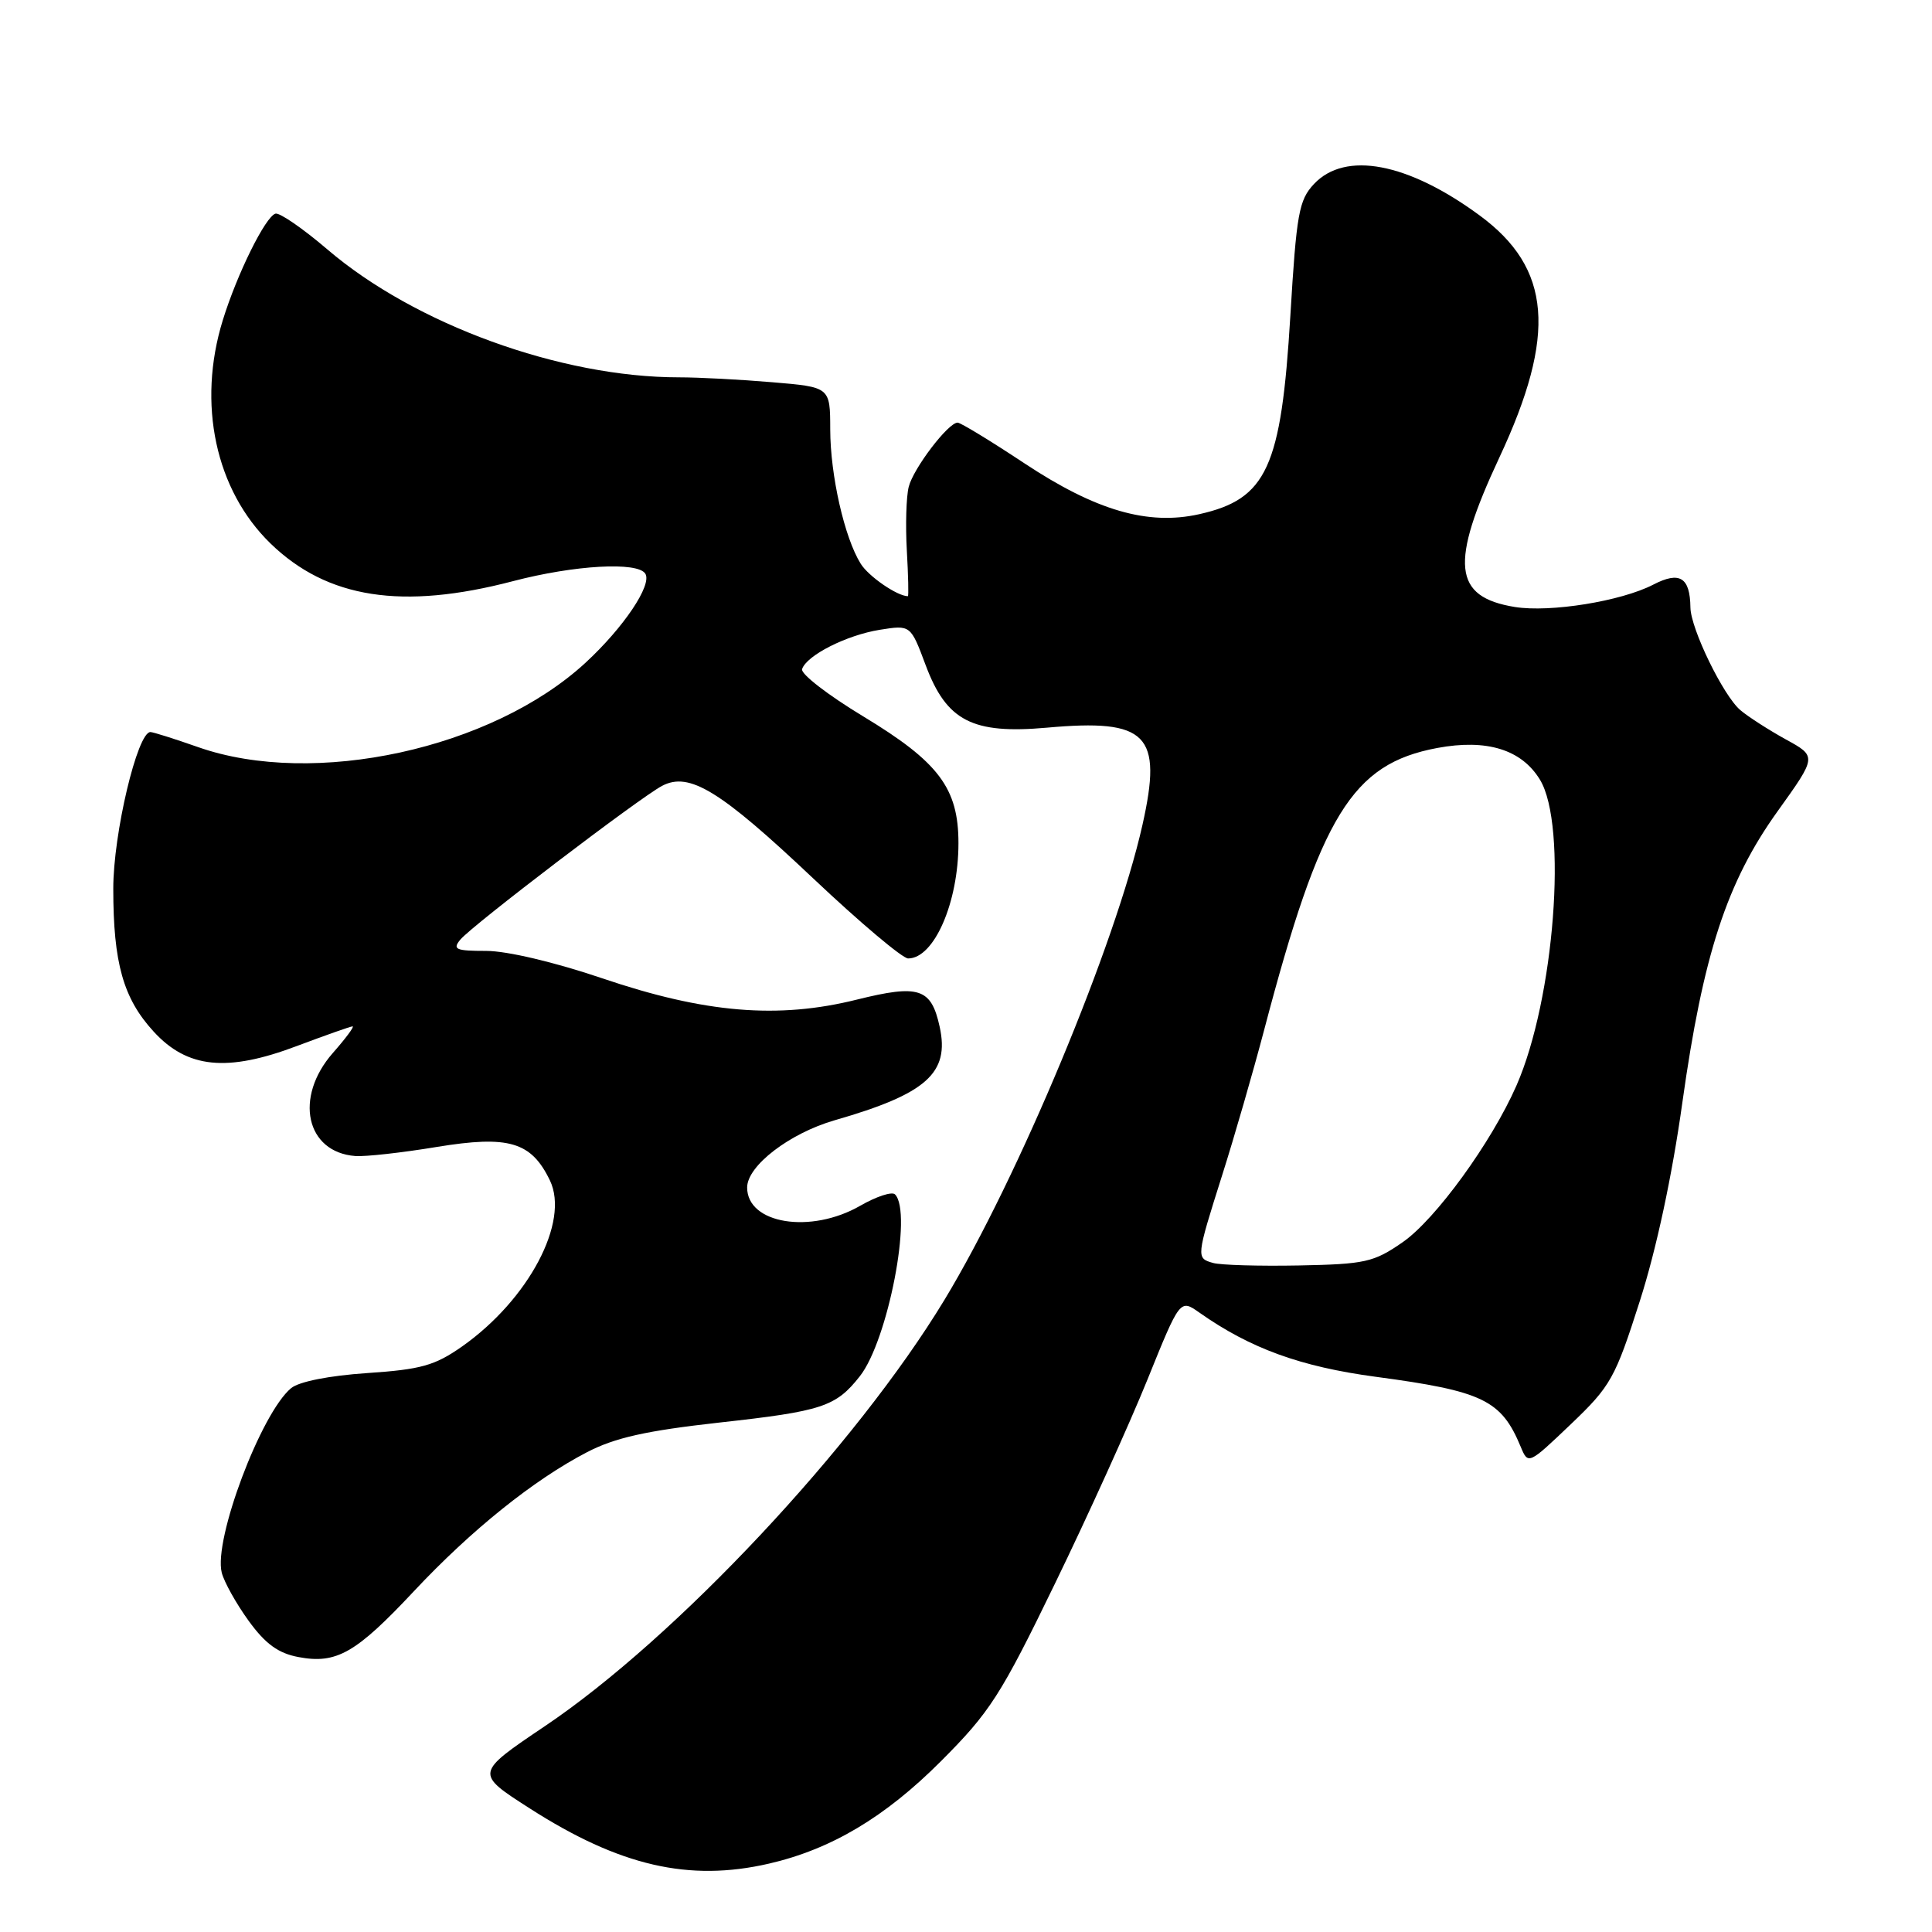 <?xml version="1.0" encoding="UTF-8" standalone="no"?>
<!DOCTYPE svg PUBLIC "-//W3C//DTD SVG 1.1//EN" "http://www.w3.org/Graphics/SVG/1.1/DTD/svg11.dtd" >
<svg xmlns="http://www.w3.org/2000/svg" xmlns:xlink="http://www.w3.org/1999/xlink" version="1.1" viewBox="0 0 256 256">
 <g >
 <path fill="currentColor"
d=" M 101.89 246.94 C 110.13 245.04 117.27 240.79 124.67 233.38 C 131.17 226.87 132.60 224.66 139.78 209.85 C 144.15 200.86 149.66 188.69 152.04 182.81 C 156.36 172.12 156.36 172.12 158.93 173.93 C 165.66 178.67 172.31 181.09 182.28 182.43 C 196.49 184.33 198.93 185.51 201.50 191.70 C 202.49 194.09 202.53 194.07 208.15 188.71 C 213.44 183.66 214.01 182.64 217.28 172.41 C 219.48 165.55 221.57 155.78 222.92 146.10 C 225.67 126.49 228.81 116.87 235.56 107.47 C 240.75 100.23 240.75 100.23 236.62 97.97 C 234.36 96.72 231.65 94.98 230.61 94.10 C 228.34 92.18 224.03 83.31 223.99 80.50 C 223.94 76.49 222.57 75.65 219.06 77.47 C 214.80 79.67 205.42 81.18 200.73 80.43 C 192.54 79.10 192.08 74.73 198.66 60.65 C 206.30 44.32 205.58 35.53 196.04 28.53 C 186.52 21.54 178.25 19.98 174.11 24.38 C 172.11 26.51 171.79 28.29 170.98 41.82 C 169.77 61.96 167.87 66.12 158.92 68.13 C 152.11 69.66 145.22 67.66 135.80 61.43 C 131.29 58.44 127.28 56.00 126.89 56.00 C 125.64 56.00 121.02 62.07 120.41 64.51 C 120.08 65.81 119.97 69.60 120.16 72.94 C 120.35 76.27 120.41 79.00 120.30 79.00 C 118.89 78.99 115.09 76.38 114.05 74.70 C 111.90 71.27 110.02 62.98 110.01 56.90 C 110.00 51.29 110.00 51.29 102.35 50.65 C 98.14 50.29 92.58 50.00 89.98 50.00 C 74.27 50.00 54.99 42.98 43.38 33.05 C 40.14 30.28 37.05 28.15 36.50 28.31 C 35.17 28.70 31.42 36.28 29.52 42.43 C 26.10 53.50 28.55 64.93 35.85 72.02 C 43.37 79.31 53.31 80.85 68.00 77.00 C 76.14 74.87 84.51 74.40 85.51 76.02 C 86.43 77.51 82.63 83.16 77.58 87.82 C 65.19 99.24 41.58 104.38 26.26 99.00 C 23.13 97.90 20.28 97.00 19.93 97.00 C 18.20 97.00 15.00 110.50 15.01 117.77 C 15.01 127.62 16.34 132.31 20.36 136.69 C 24.83 141.57 30.09 142.10 39.37 138.59 C 43.15 137.17 46.46 136.00 46.72 136.00 C 46.99 136.00 45.81 137.59 44.10 139.53 C 38.94 145.41 40.53 152.68 47.08 153.18 C 48.41 153.28 53.26 152.74 57.85 151.98 C 67.42 150.41 70.40 151.29 72.87 156.42 C 75.50 161.90 70.04 172.21 61.22 178.42 C 57.61 180.95 55.78 181.46 48.65 181.94 C 43.62 182.28 39.62 183.07 38.57 183.94 C 34.58 187.26 28.28 204.00 29.38 208.38 C 29.69 209.61 31.29 212.48 32.94 214.76 C 35.17 217.83 36.87 219.07 39.55 219.57 C 44.58 220.52 47.15 219.06 54.84 210.85 C 62.44 202.74 70.72 196.09 77.77 192.43 C 81.48 190.50 85.62 189.58 95.29 188.50 C 108.97 186.99 110.75 186.40 113.94 182.35 C 117.66 177.61 120.95 160.61 118.59 158.26 C 118.19 157.86 116.12 158.54 113.98 159.77 C 107.43 163.54 99.00 162.18 99.00 157.35 C 99.00 154.48 104.61 150.17 110.60 148.44 C 122.77 144.94 125.86 142.19 124.51 136.05 C 123.39 130.93 121.78 130.41 113.55 132.45 C 103.10 135.06 93.38 134.24 79.80 129.63 C 73.52 127.50 67.18 126.00 64.43 126.00 C 60.39 126.00 59.92 125.80 61.00 124.50 C 62.57 122.61 84.74 105.71 87.73 104.13 C 91.33 102.23 95.41 104.73 107.74 116.38 C 113.92 122.22 119.59 127.00 120.33 127.00 C 123.77 127.00 127.00 119.60 127.00 111.72 C 127.00 104.44 124.40 100.98 114.39 94.93 C 109.72 92.11 106.07 89.29 106.28 88.66 C 106.89 86.83 112.17 84.16 116.58 83.45 C 120.66 82.80 120.66 82.80 122.66 88.15 C 125.43 95.54 128.85 97.30 138.72 96.42 C 152.05 95.22 154.08 97.29 151.38 109.31 C 147.81 125.18 134.93 156.08 125.15 172.23 C 113.42 191.59 89.56 217.05 72.19 228.73 C 62.93 234.97 62.93 234.97 70.19 239.62 C 82.10 247.26 91.30 249.38 101.89 246.94 Z  M 160.75 167.35 C 158.48 166.71 158.49 166.64 161.93 155.76 C 163.55 150.67 166.05 142.00 167.50 136.50 C 175.00 107.98 179.15 101.22 190.45 99.11 C 197.00 97.89 201.61 99.31 204.05 103.31 C 207.74 109.36 205.97 132.38 200.94 143.84 C 197.64 151.36 190.22 161.58 185.86 164.60 C 182.02 167.26 180.90 167.51 172.09 167.68 C 166.82 167.78 161.71 167.63 160.75 167.35 Z "/>
</g>
</svg>